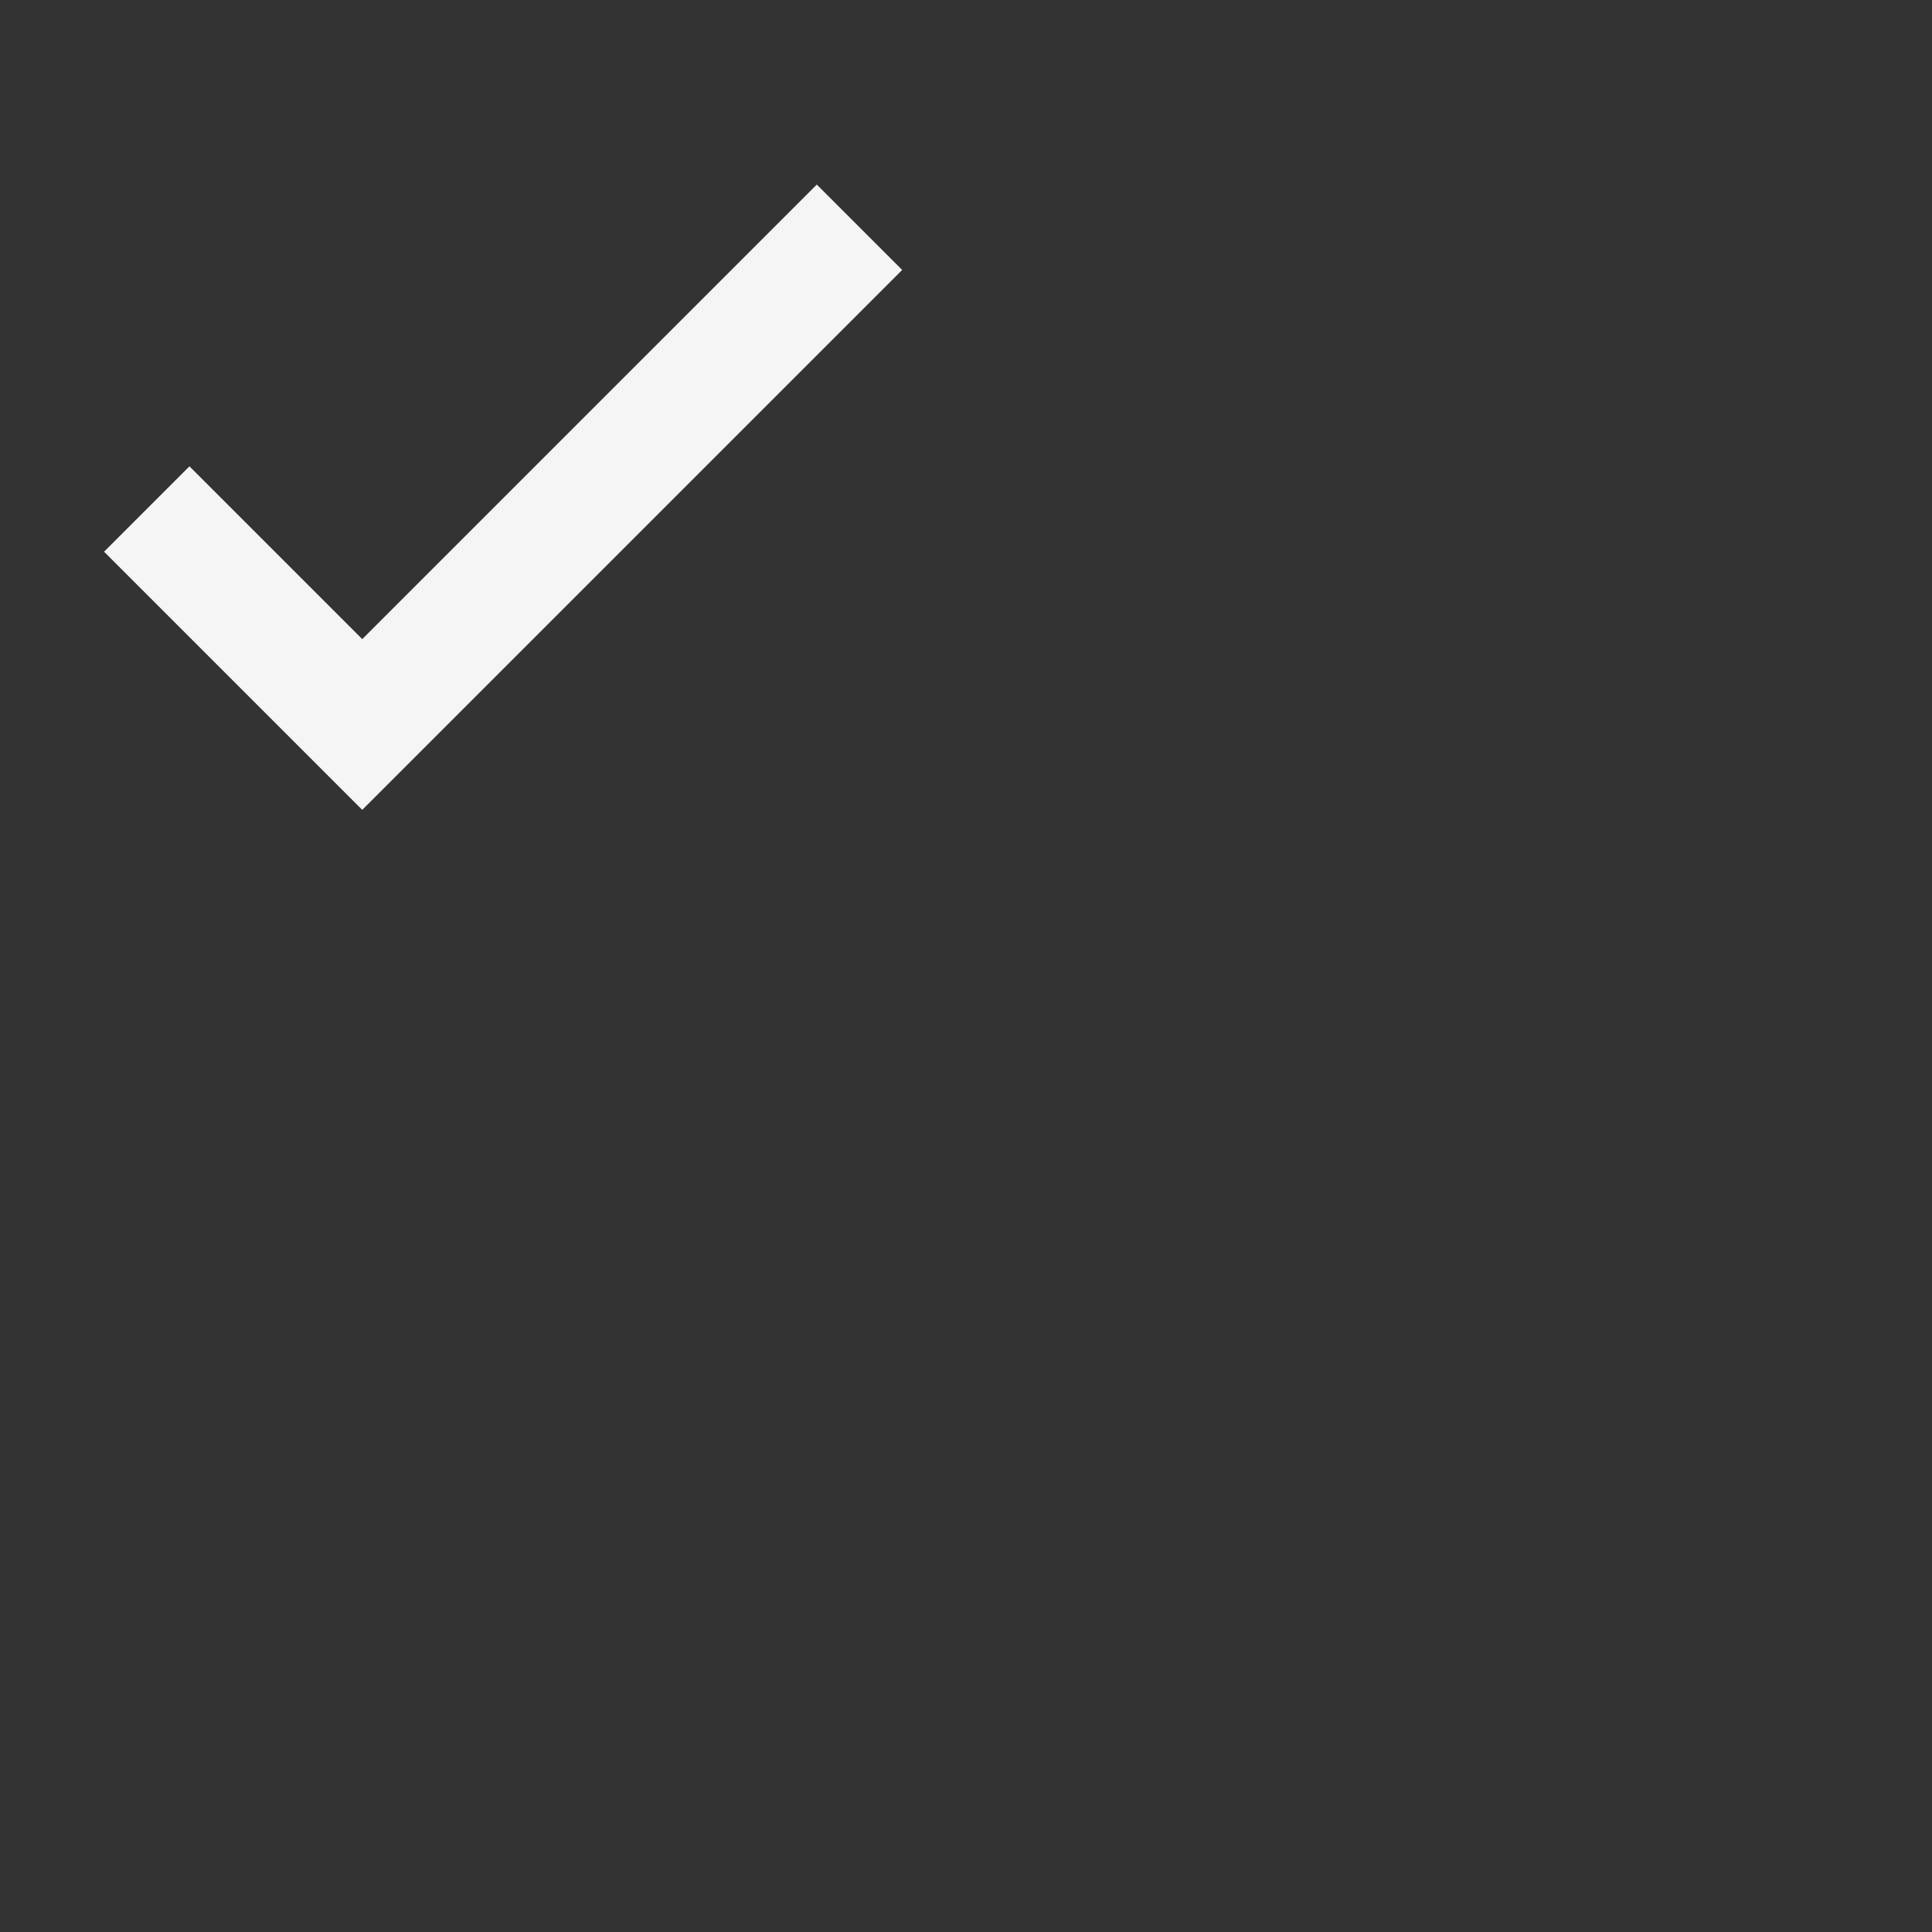 <svg xmlns="http://www.w3.org/2000/svg"  height="48px" width="48px" stroke="whitesmoke" fill="whitesmoke"><rect width="100%" height="100%" fill="#333333" stroke="none"/><path d="M 20.293 5.293 L 9 16.586 L 4.707 12.293 L 3.293 13.707 L 9 19.414 L 21.707 6.707 L 20.293 5.293 z"/></svg>